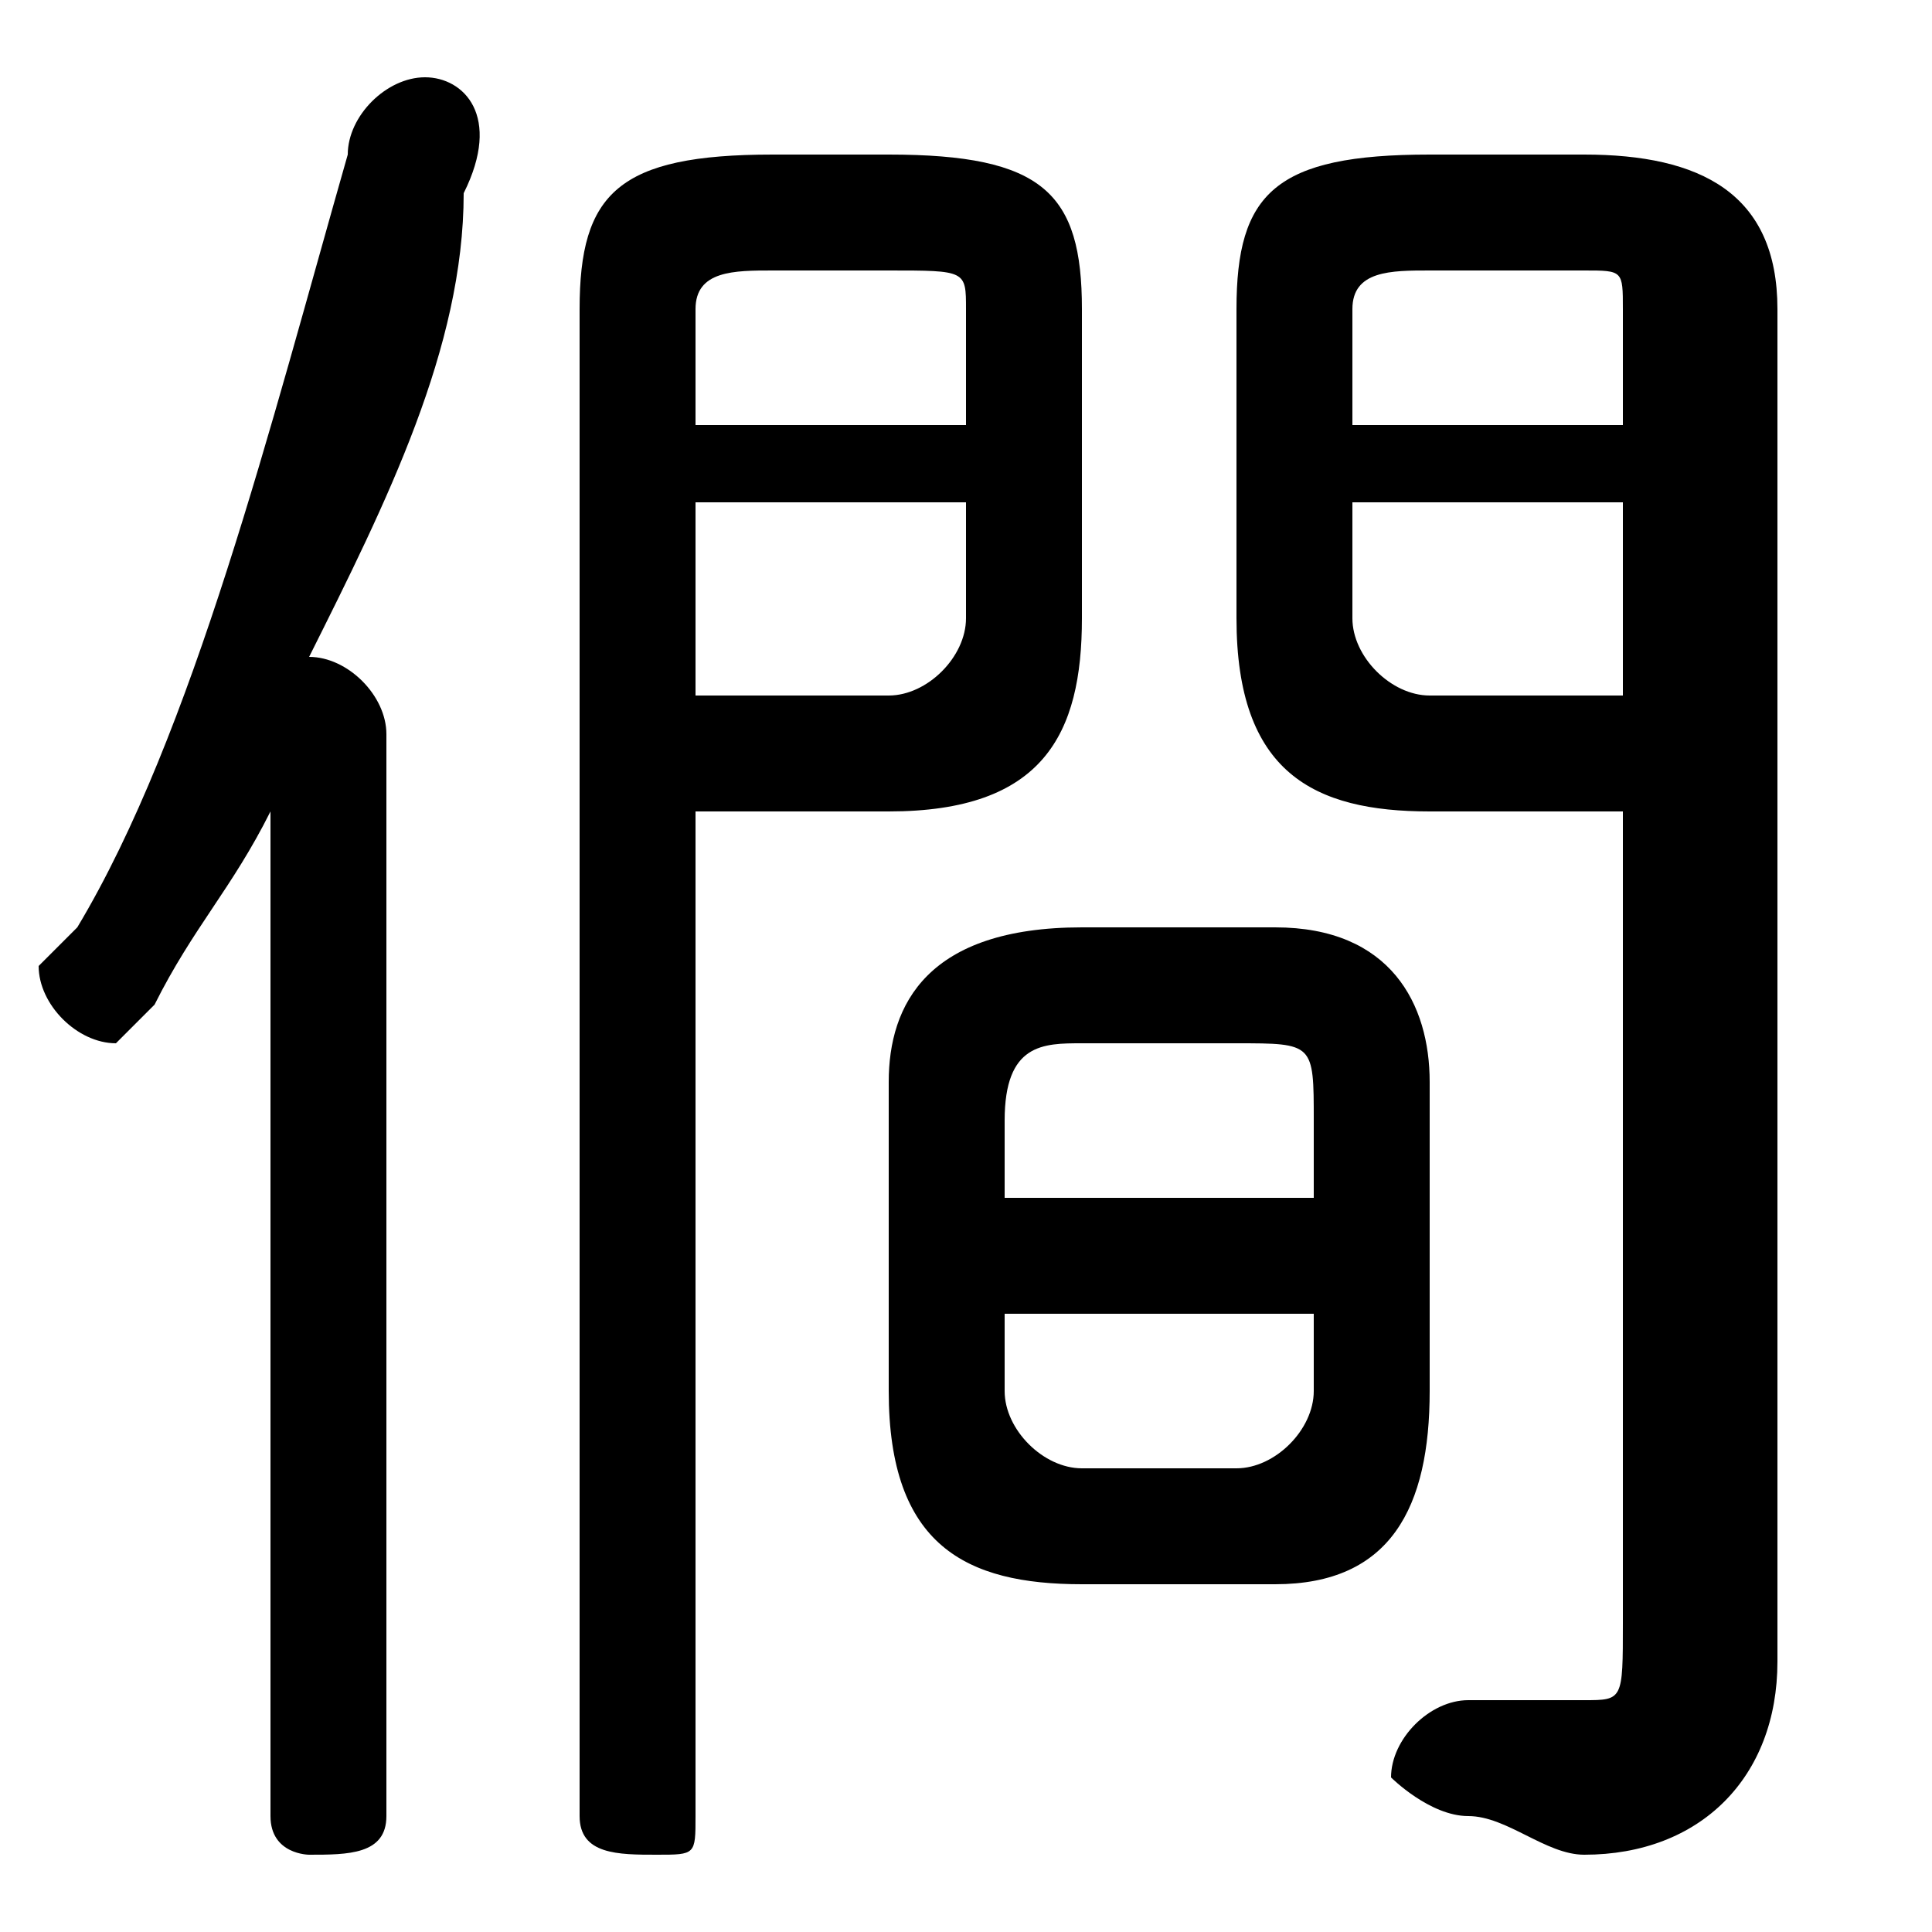 <svg xmlns="http://www.w3.org/2000/svg" viewBox="0 -44.0 50.0 50.0">
    <rect x="0" y="-44.0" width="50.0" height="50.0" fill="#808080" stroke="none"/>
    <g transform="scale(1, -1)">
        <!-- ボディの枠 -->
        <rect x="0" y="-6.0" width="50.0" height="50.0"
            stroke="white" fill="white"/>
        <!-- グリフ座標系の原点 -->
        <circle cx="0" cy="0" r="5" fill="white"/>
        <!-- グリフのアウトライン -->
        <g style="fill:black;stroke:#000000;stroke-width:0;stroke-linecap:round;stroke-linejoin:round;">
        <path d="M 33.0 3.0 C 36.0 3.0 37.0 5.0 37.0 8.0 L 37.0 16.0 C 37.0 18.0 36.0 20.0 33.0 20.0 L 28.0 20.0 C 24.0 20.0 23.0 18.0 23.0 16.0 L 23.0 8.0 C 23.0 4.0 25.0 3.0 28.0 3.0 Z M 28.0 6.0 C 27.0 6.0 26.0 7.0 26.0 8.0 L 26.0 10.0 L 34.0 10.0 L 34.0 8.0 C 34.0 7.0 33.0 6.0 32.0 6.0 Z M 34.0 13.0 L 26.0 13.0 L 26.0 15.0 C 26.0 17.0 27.0 17.0 28.0 17.0 L 32.0 17.0 C 34.0 17.0 34.0 17.0 34.0 15.0 Z M 42.0 23.0 L 42.0 2.0 C 42.0 0.0 42.0 -0.0 41.0 -0.0 C 40.0 -0.0 39.0 0.0 38.0 0.0 C 37.0 0.0 36.0 -1.0 36.0 -2.0 C 36.0 -2.0 37.0 -3.0 38.0 -3.0 C 39.0 -3.0 40.0 -4.0 41.0 -4.0 C 44.0 -4.0 46.0 -2.0 46.0 1.0 L 46.0 36.0 C 46.0 39.0 44.0 40.0 41.0 40.0 L 37.0 40.0 C 33.0 40.0 32.0 39.0 32.0 36.0 L 32.0 28.0 C 32.0 24.0 34.0 23.0 37.0 23.0 Z M 42.0 26.0 L 37.0 26.0 C 36.0 26.0 35.0 27.0 35.0 28.0 L 35.0 31.0 L 42.0 31.0 Z M 42.0 33.0 L 35.0 33.0 L 35.0 36.0 C 35.0 37.0 36.0 37.0 37.0 37.0 L 41.0 37.0 C 42.0 37.0 42.0 37.0 42.0 36.0 Z M 18.0 23.0 L 23.0 23.0 C 27.0 23.0 28.0 25.0 28.0 28.0 L 28.0 36.0 C 28.0 39.0 27.0 40.0 23.0 40.0 L 20.0 40.0 C 16.0 40.0 15.0 39.0 15.0 36.0 L 15.0 -3.0 C 15.0 -4.0 16.0 -4.0 17.0 -4.0 C 18.0 -4.0 18.0 -4.0 18.0 -3.0 Z M 18.0 26.0 L 18.0 31.0 L 25.0 31.0 L 25.0 28.0 C 25.0 27.0 24.0 26.0 23.0 26.0 Z M 25.0 33.0 L 18.0 33.0 L 18.0 36.0 C 18.0 37.0 19.0 37.0 20.0 37.0 L 23.0 37.0 C 25.0 37.0 25.0 37.0 25.0 36.0 Z M 7.0 -3.0 C 7.0 -4.0 8.0 -4.0 8.0 -4.0 C 9.0 -4.0 10.0 -4.0 10.0 -3.0 L 10.0 25.0 C 10.0 26.0 9.0 27.0 8.0 27.0 C 10.0 31.0 12.0 35.0 12.0 39.0 C 13.0 41.0 12.0 42.0 11.0 42.0 C 10.0 42.0 9.0 41.0 9.0 40.0 C 7.0 33.0 5.0 25.0 2.0 20.0 C 1.0 19.0 1.0 19.0 1.0 19.0 C 1.0 18.0 2.0 17.0 3.0 17.0 C 3.0 17.0 4.0 18.0 4.0 18.0 C 5.0 20.0 6.0 21.0 7.0 23.0 Z"/>
    </g>
    </g>
</svg>
